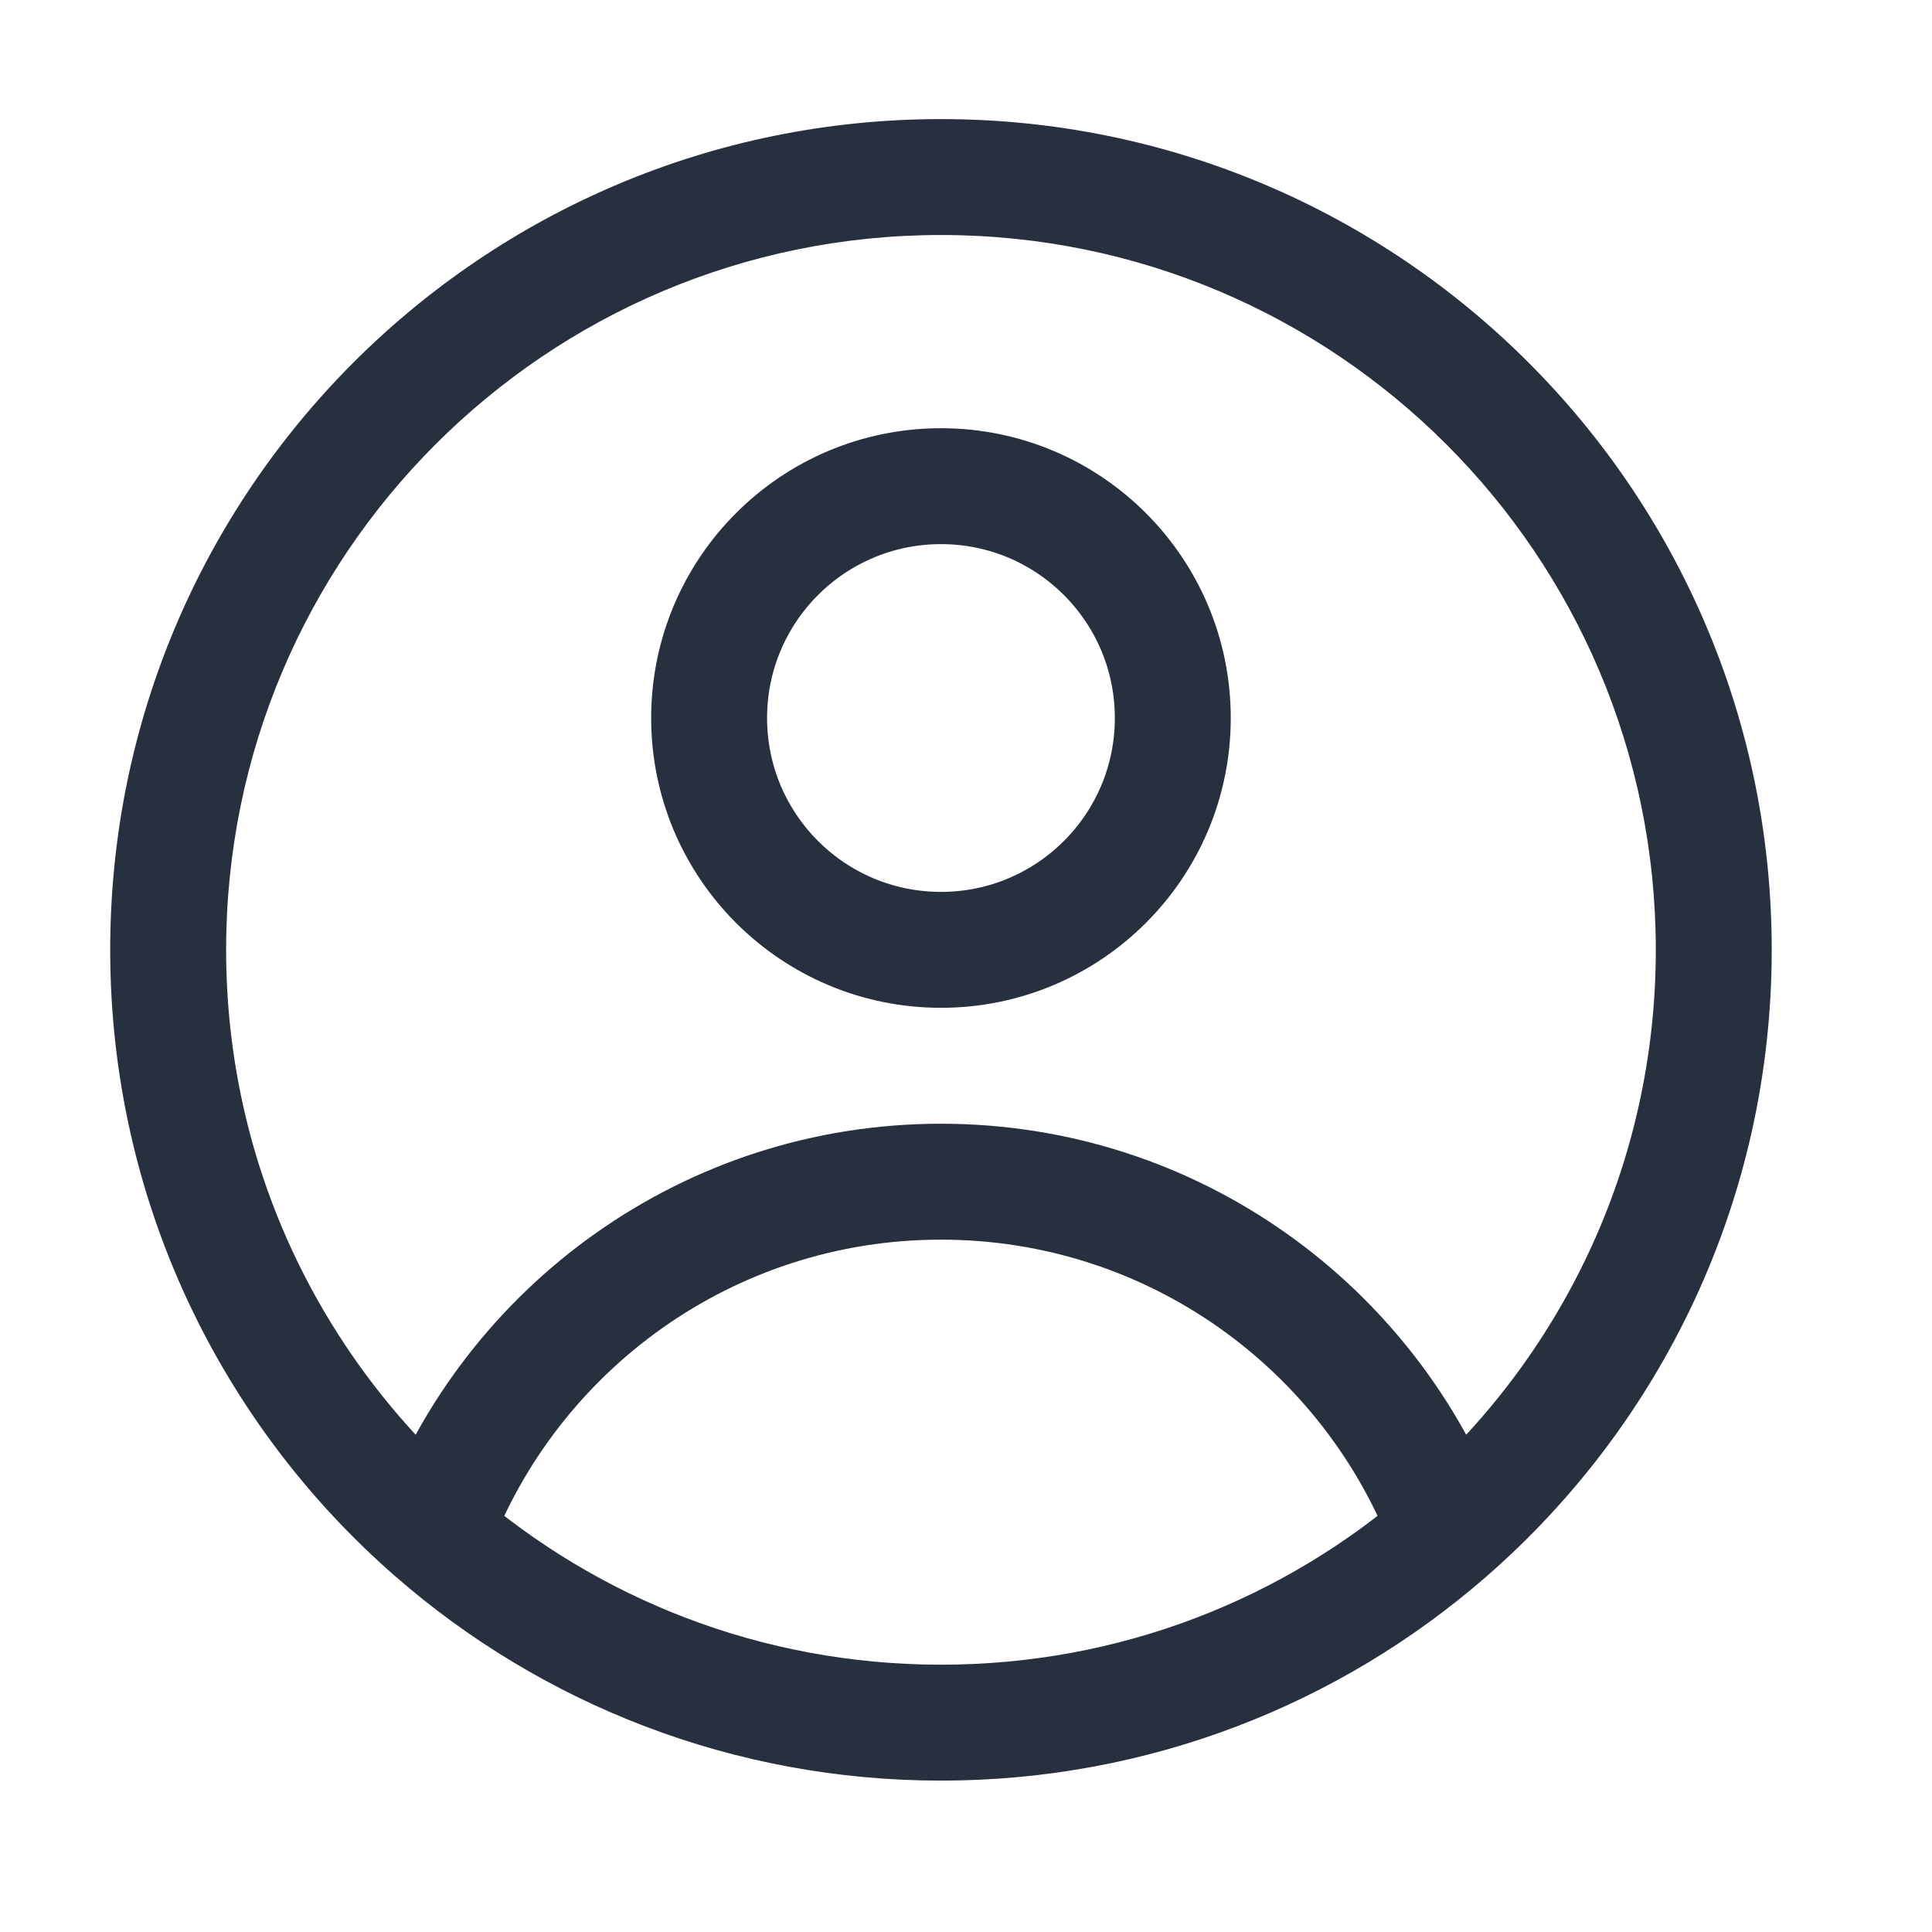 <svg width="25" height="25" viewBox="0 0 25 25" fill="none" xmlns="http://www.w3.org/2000/svg">
<path d="M18.735 19.84L19.227 20.406L18.735 19.84ZM2.926 12.291C2.926 7.183 7.067 3.041 12.176 3.041V1.541C6.239 1.541 1.426 6.354 1.426 12.291H2.926ZM12.176 3.041C17.284 3.041 21.426 7.183 21.426 12.291H22.926C22.926 6.354 18.113 1.541 12.176 1.541V3.041ZM12.176 16.041C14.856 16.041 17.145 17.729 18.032 20.103L19.437 19.578C18.338 16.637 15.502 14.541 12.176 14.541V16.041ZM21.426 12.291C21.426 15.079 20.194 17.577 18.242 19.274L19.227 20.406C21.492 18.436 22.926 15.531 22.926 12.291H21.426ZM18.242 19.274C16.618 20.687 14.498 21.541 12.176 21.541V23.041C14.873 23.041 17.34 22.047 19.227 20.406L18.242 19.274ZM6.319 20.103C7.207 17.729 9.495 16.041 12.176 16.041V14.541C8.849 14.541 6.014 16.637 4.914 19.578L6.319 20.103ZM12.176 21.541C9.854 21.541 7.734 20.687 6.109 19.274L5.125 20.406C7.012 22.047 9.479 23.041 12.176 23.041V21.541ZM6.109 19.274C4.158 17.577 2.926 15.079 2.926 12.291H1.426C1.426 15.531 2.86 18.436 5.125 20.406L6.109 19.274Z" fill="#28303F"/>
<circle r="3" transform="matrix(1 0 0 -1 12.176 9.291)" stroke="#28303F" stroke-width="1.5" stroke-linejoin="round"/>
</svg>
